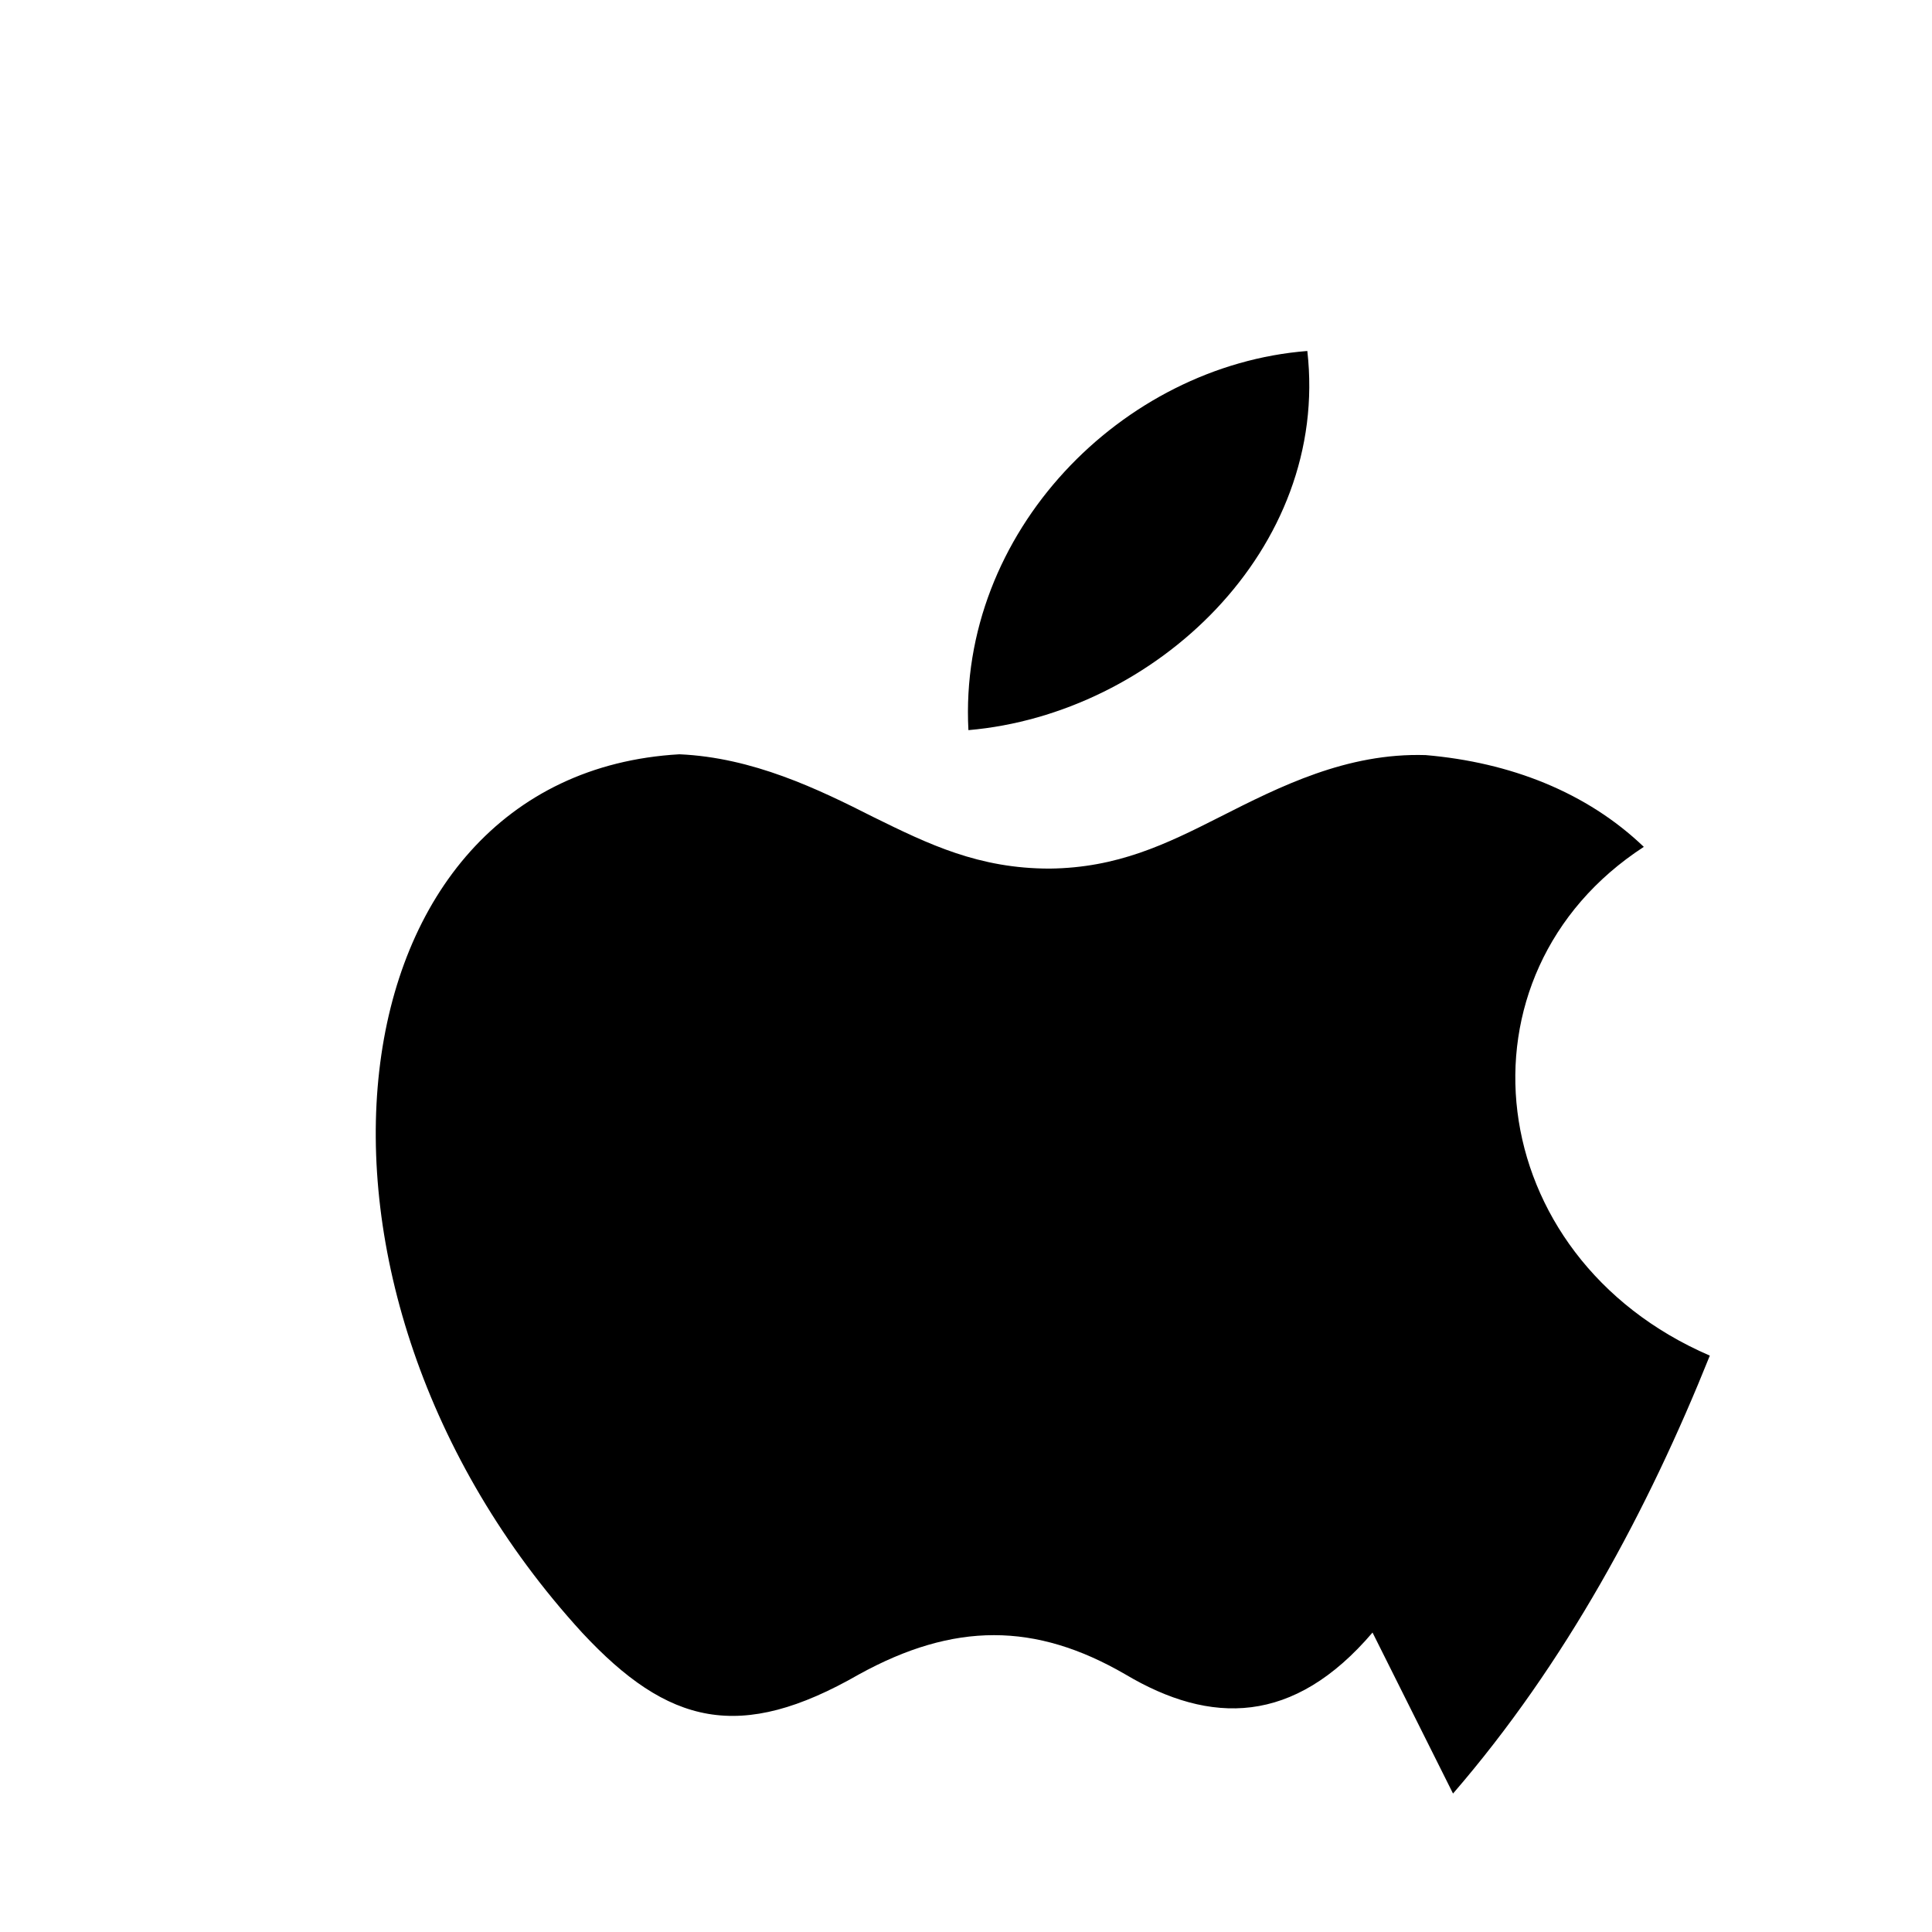 <svg xmlns="http://www.w3.org/2000/svg" width="24" height="24" viewBox="0 0 24 24"><path d="M17.05 20.28c-.98 1.15-2.01 1.15-3.07.52-1.12-.65-2.13-.65-3.31 0-1.48.85-2.37.63-3.44-.52-3.94-4.31-3.18-10.66 1.21-10.91.91.04 1.72.43 2.41.78.69.34 1.31.64 2.19.64.84-.01 1.44-.3 2.11-.64.75-.38 1.58-.8 2.56-.77 1.05.09 2 .46 2.71 1.14-2.43 1.58-2.03 5.09.82 6.32-.77 1.92-1.79 3.82-3.19 5.44zM12.03 9.07c-.13-2.46 1.91-4.53 4.21-4.71.28 2.46-1.89 4.51-4.21 4.71z"/></svg> 